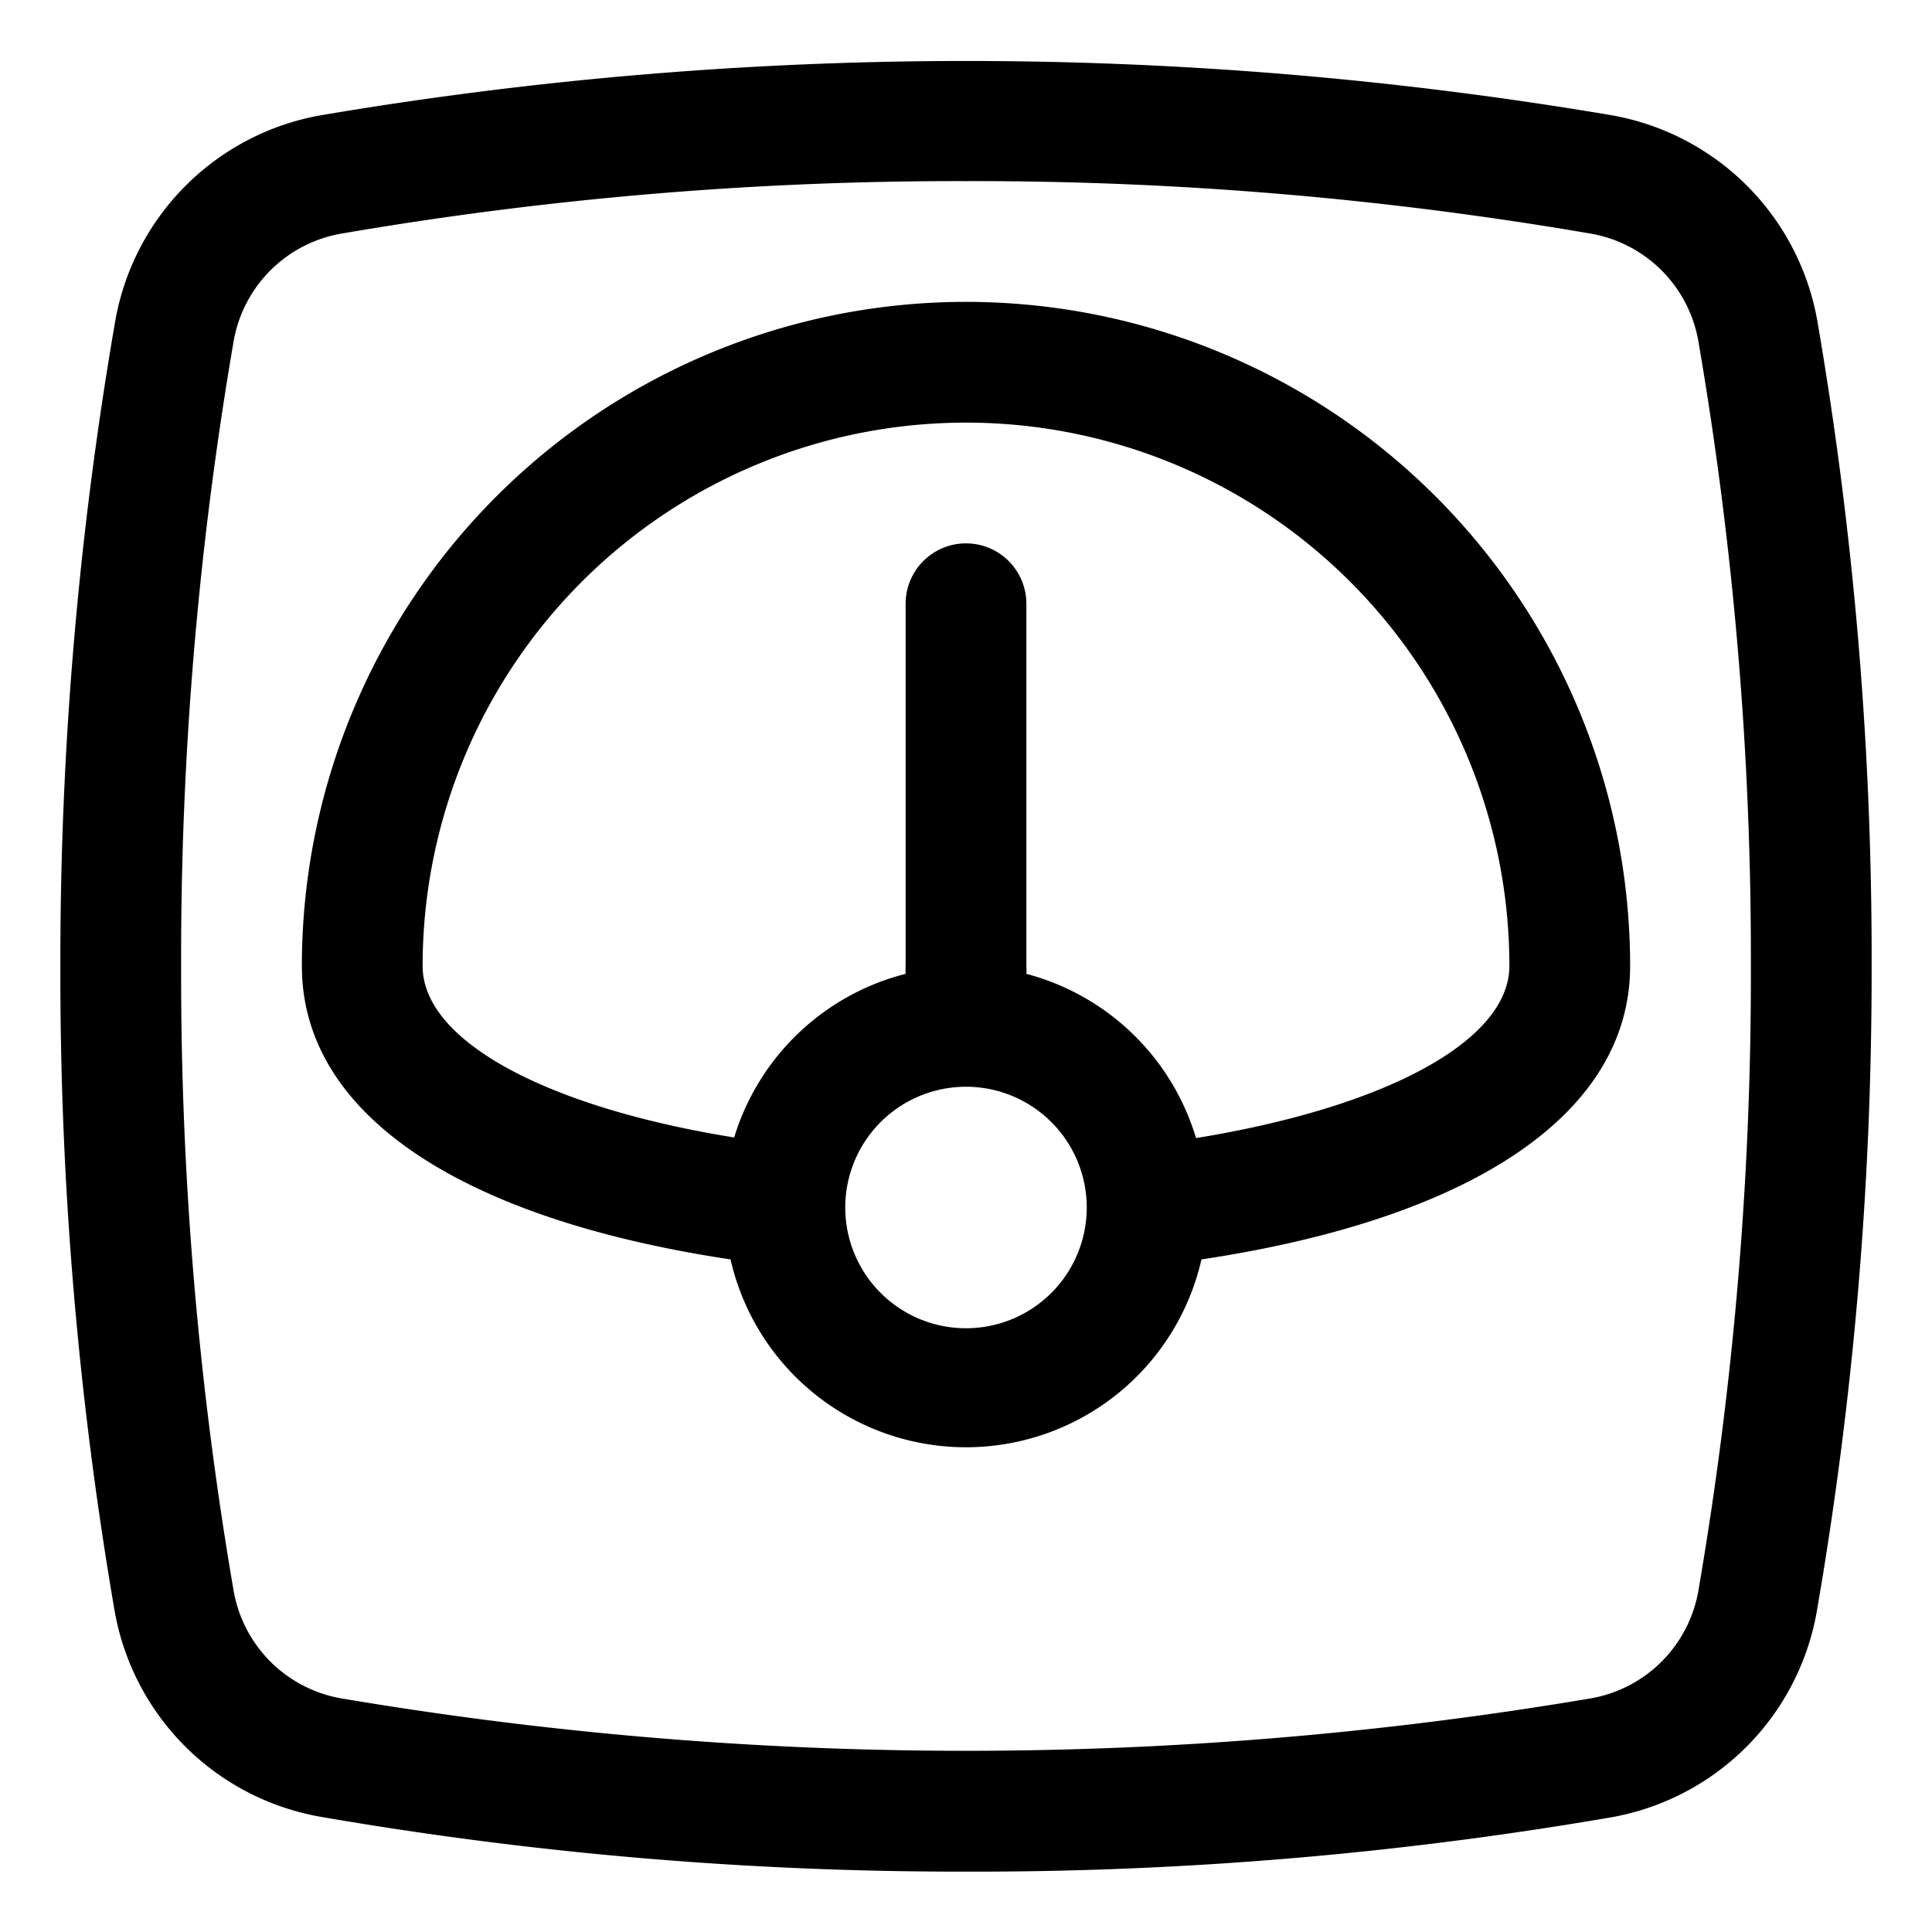 <svg xmlns="http://www.w3.org/2000/svg" viewBox="0 0 32 32"><title>black-scale</title><g id="BLACK"><g id="scale"><path d="M30.1,5.31a4.2,4.2,0,0,0-3.4-3.4,64,64,0,0,0-21.39,0,4.2,4.2,0,0,0-3.4,3.4A62.17,62.17,0,0,0,1,16a62.17,62.17,0,0,0,.9,10.69,4.2,4.2,0,0,0,3.4,3.4A62.17,62.17,0,0,0,16,31a62.17,62.17,0,0,0,10.69-.9,4.2,4.2,0,0,0,3.4-3.4A62.17,62.17,0,0,0,31,16,62.17,62.17,0,0,0,30.1,5.31ZM16,5A11,11,0,0,0,5,16c0,2.43,2.58,4.18,7.1,4.86a4,4,0,0,0,7.8,0C24.42,20.18,27,18.43,27,16A11,11,0,0,0,16,5Zm0,17a2,2,0,1,1,2-2A2,2,0,0,1,16,22Zm3.81-3.15A4,4,0,0,0,17,16.13.94.94,0,0,0,17,16V10a1,1,0,0,0-2,0v6a.94.94,0,0,0,0,.13,4,4,0,0,0-2.84,2.71C9.05,18.34,7,17.24,7,16a9,9,0,0,1,18,0C25,17.24,22.95,18.34,19.81,18.85Zm8.32,7.5a2.19,2.19,0,0,1-1.78,1.78,62.08,62.08,0,0,1-20.7,0,2.19,2.19,0,0,1-1.78-1.78A60.23,60.23,0,0,1,3,16,60.23,60.23,0,0,1,3.87,5.65,2.19,2.19,0,0,1,5.65,3.87,60.23,60.23,0,0,1,16,3a60.23,60.23,0,0,1,10.35.87,2.19,2.19,0,0,1,1.78,1.78A60.23,60.23,0,0,1,29,16,60.23,60.23,0,0,1,28.13,26.35Z"/></g></g></svg>